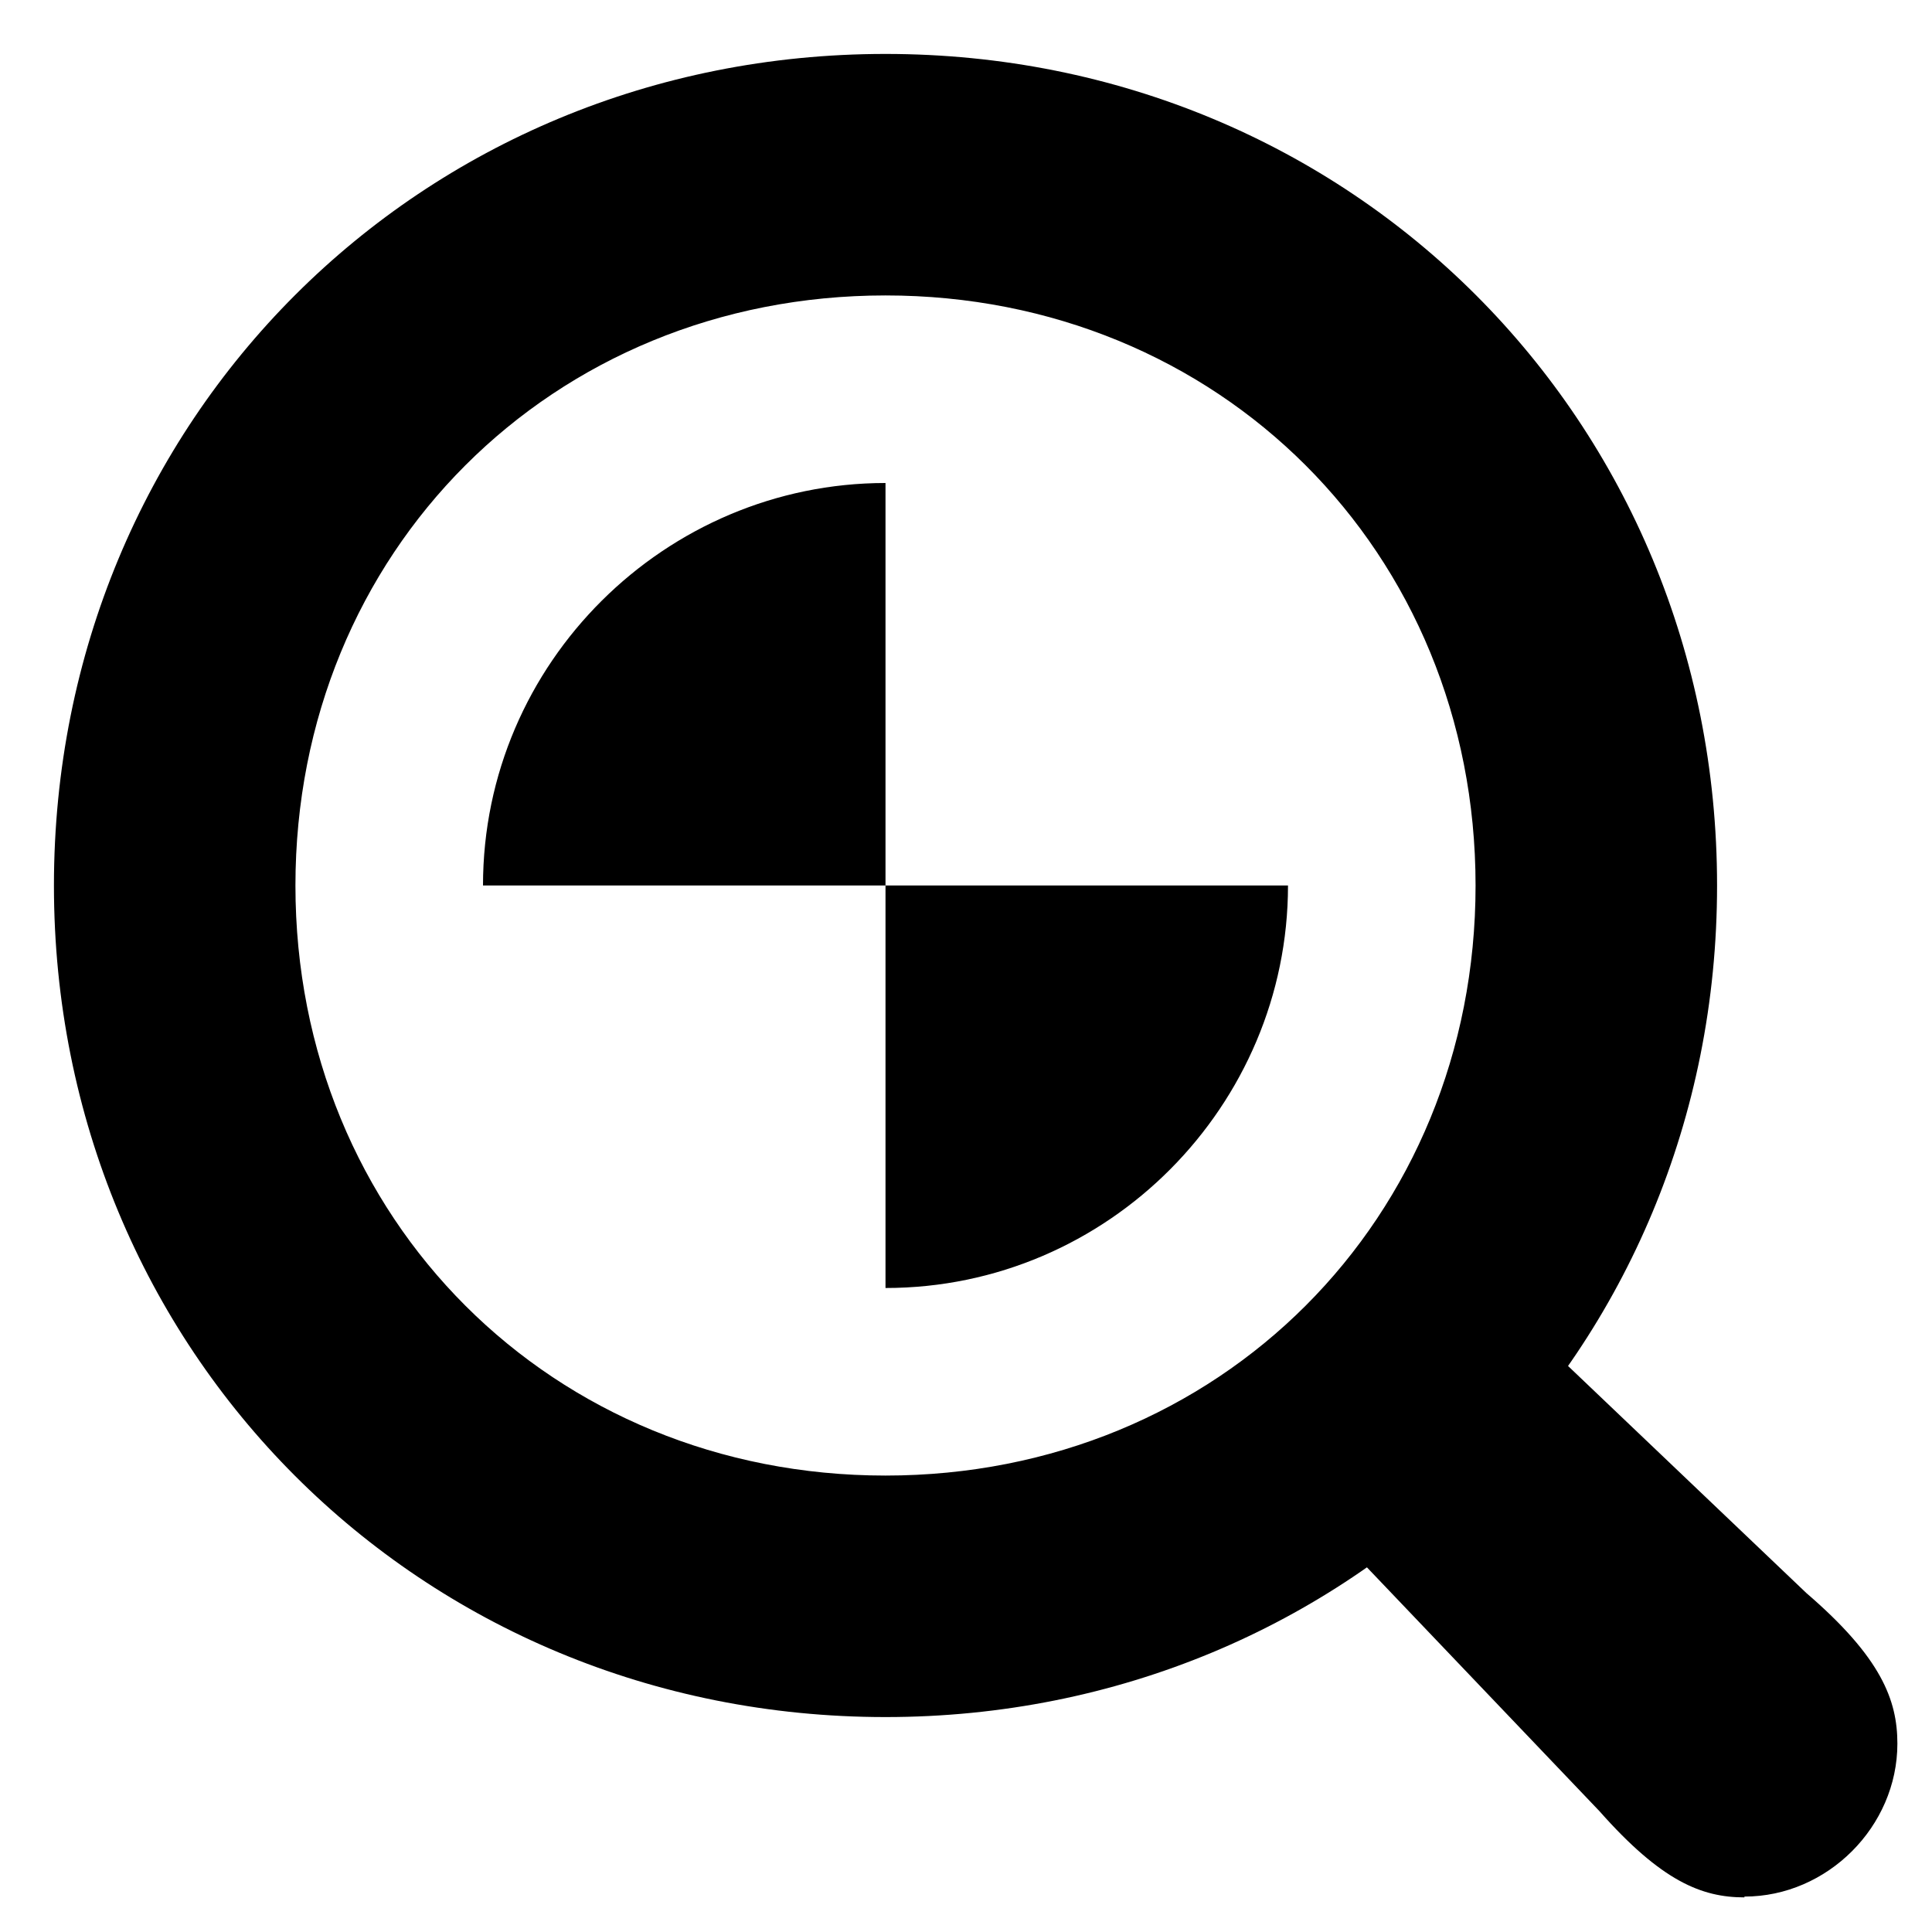 <svg xmlns="http://www.w3.org/2000/svg" aria-hidden="true" data-glyph="tool-magnifier-checker-1" viewBox="0 0 24 24" height="20" width="20"><path xmlns="http://www.w3.org/2000/svg" d="M11 18.33C15.15 18.33 18.33 15.14 18.33 11C18.33 6.85 15.14 3.67 11 3.67C6.85 3.67 3.67 6.86 3.67 11C3.67 15.15 6.86 18.33 11 18.33ZM11 21.33C5.21 21.33 0.67 16.78 0.67 11C0.67 5.21 5.22 0.67 11 0.67C16.79 0.67 21.33 5.22 21.33 11C21.33 16.79 16.78 21.33 11 21.33ZM21.67 23.57C21.14 23.57 20.64 23.37 19.87 22.5L16.37 18.83L18.84 16.36L22.44 19.79C23.37 20.59 23.57 21.12 23.57 21.66C23.57 22.69 22.7 23.56 21.67 23.56V23.57ZM6 11C6 8.23 8.27 6 11 6V11H6ZM11 16V11H16C16 13.73 13.77 16 11 16Z"></path></svg>